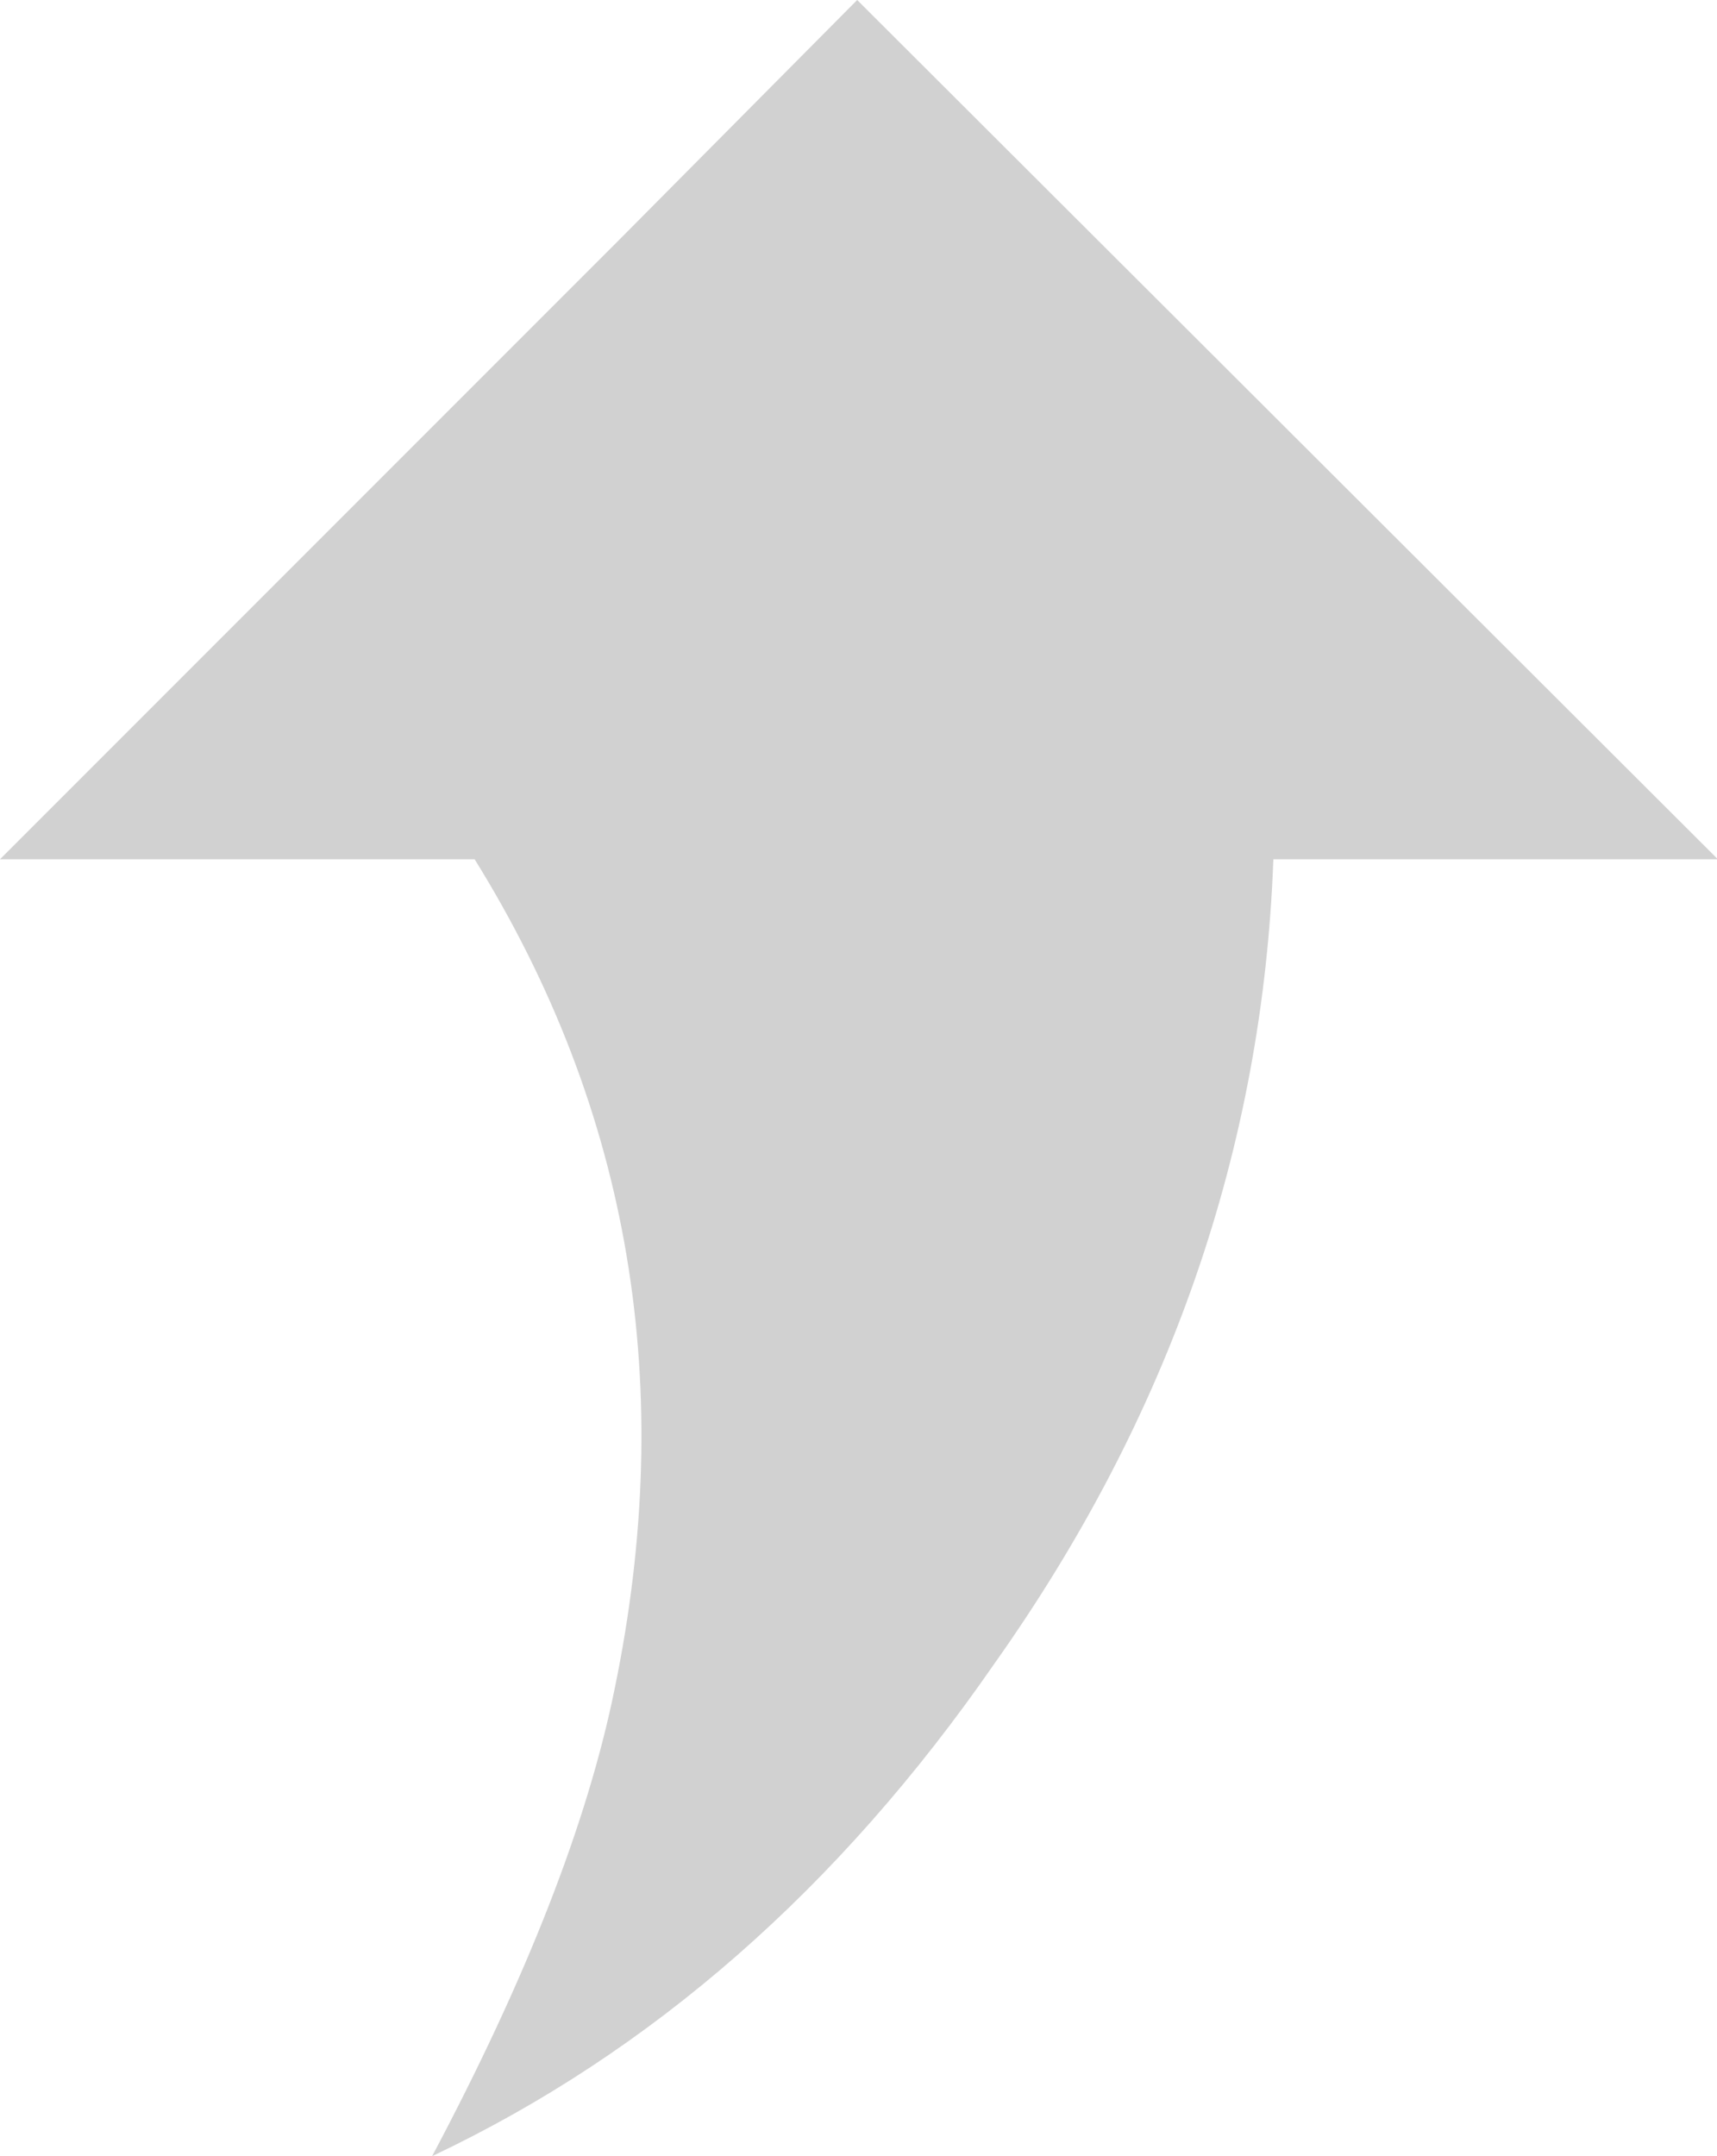<svg id="icon" xmlns="http://www.w3.org/2000/svg" viewBox="0 0 96.95 121.7"><defs><style>.cls-1{fill:#d1d1d1;}</style></defs><title>upload</title><path class="cls-1" d="M48.4,0,34.85,13.65,0,48.5H26.8Q40,69.76,34.7,95.35q-2.3,11.3-10.3,26.35Q43,112.9,56.15,93.9,71,72.95,71.9,48.5H97Z" transform="translate(0 0)"/></svg>